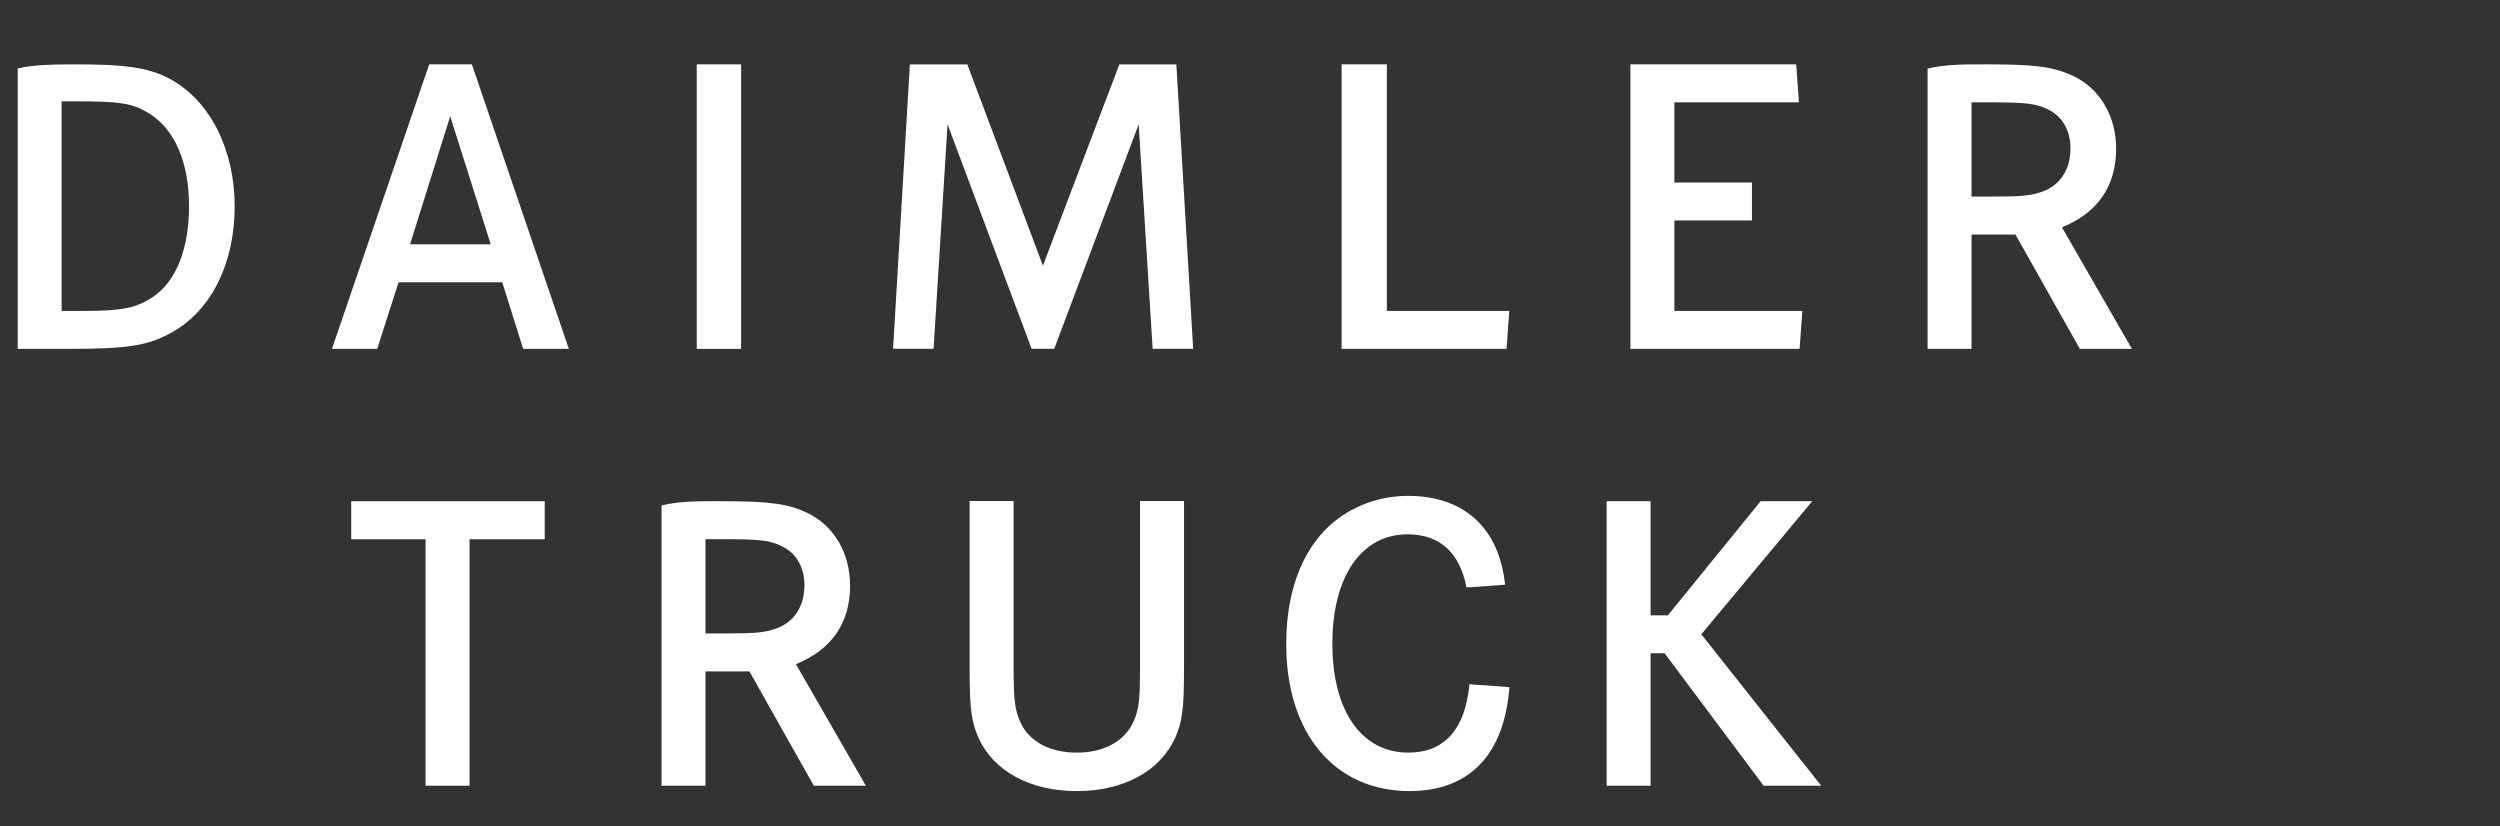 <svg width="121" height="40" viewBox="0 0 121 40" fill="none" xmlns="http://www.w3.org/2000/svg">
<rect x="0" y="0" width="121" height="40" fill="#333333" stroke="none"/>
<g clip-path="url(#clip0_2644_1279)">
<mask id="mask0_2644_1279" style="mask-type:luminance" maskUnits="userSpaceOnUse" x="0" y="2" width="192" height="16">
<path d="M0 18H191.008V2H0V18Z" fill="white"/>
</mask>
<g mask="url(#mask0_2644_1279)">
<path d="M33.723 16.886H35.87V3.115H33.723V16.886Z" fill="white"/>
<path d="M64.935 3.115V16.886H72.917L73.049 15.048H67.124V3.115H64.935Z" fill="white"/>
<path d="M81.039 8.834V4.953H87.068L86.936 3.115H78.913V16.886H87.101L87.233 15.048H81.039V10.671H84.795V8.834H81.039Z" fill="white"/>
<path d="M20.773 3.115L16.067 16.886H18.256L19.29 13.663H24.309L25.321 16.886H27.532L22.839 3.115H20.773ZM23.752 11.825H19.847L21.789 5.628L23.752 11.825Z" fill="white"/>
<path d="M44.038 3.118L43.225 16.882H45.185L45.862 6.018L49.93 16.882H51.024L55.112 6.018L55.788 16.882H57.749L56.935 3.118H54.176L50.477 12.858L46.819 3.118H44.038Z" fill="white"/>
<path d="M93.296 16.886H95.422V11.352H97.548L100.666 16.886H103.184L99.799 11.002C101.533 10.3 102.42 8.999 102.42 7.203C102.42 5.613 101.636 4.292 100.335 3.673C99.406 3.239 98.539 3.115 96.248 3.115C95.279 3.117 94.192 3.093 93.296 3.321V16.886ZM96.268 4.953C98.106 4.953 98.56 5.015 99.138 5.304C99.819 5.634 100.211 6.316 100.211 7.183C100.211 8.194 99.716 8.958 98.87 9.268C98.312 9.474 97.858 9.515 96.372 9.515H95.422V4.953L96.268 4.953Z" fill="white"/>
<path d="M0.856 3.318V16.885H3.354C6.224 16.885 7.167 16.728 8.33 16.08C10.242 15.014 11.359 12.717 11.359 9.992C11.359 7.246 10.168 4.857 8.206 3.809C7.156 3.249 5.976 3.115 3.643 3.115C2.848 3.115 1.591 3.121 0.856 3.318ZM2.983 15.048V4.904H3.582C5.832 4.904 6.41 4.988 7.236 5.502C8.494 6.287 9.15 7.928 9.15 9.972C9.15 12.015 8.537 13.624 7.38 14.387C6.597 14.904 5.894 15.048 4.098 15.048H2.983Z" fill="white"/>
</g>
</g>
<path d="M17 24.259V26.099H20.597V38.029H22.726V26.099H26.365V24.259H17Z" fill="white"/>
<path d="M46.929 24.248V32.291C46.929 34.338 47.012 34.917 47.363 35.724C48.107 37.336 49.865 38.288 52.118 38.288C54.371 38.288 56.129 37.336 56.873 35.724C57.224 34.938 57.307 34.338 57.307 32.291V24.248H55.178V32.25C55.178 33.718 55.136 34.194 54.95 34.71C54.578 35.785 53.544 36.427 52.118 36.427C50.816 36.427 49.803 35.889 49.389 34.959C49.12 34.38 49.059 33.904 49.059 32.25V24.248H46.929Z" fill="white"/>
<path d="M72.846 28.301C72.559 25.546 70.854 24 68.145 24C66.719 24 65.375 24.517 64.362 25.427C62.976 26.709 62.253 28.694 62.253 31.175C62.253 35.496 64.589 38.288 68.228 38.288C71.122 38.288 72.811 36.518 73.056 33.257L71.122 33.118C70.915 35.31 69.902 36.427 68.165 36.427C65.891 36.427 64.486 34.4 64.486 31.154C64.486 27.908 65.891 25.861 68.124 25.861C69.674 25.861 70.646 26.729 70.977 28.425H71.122L72.846 28.301Z" fill="white"/>
<path d="M85.214 24.259L80.726 29.781H79.888V24.259H77.761V38.029H79.888V31.619H80.569L85.359 38.029H88.146L82.344 30.7L87.713 24.259H85.214Z" fill="white"/>
<path d="M32.019 38.029H34.146V32.496H36.272L39.389 38.029H41.908L38.522 32.146C40.256 31.444 41.144 30.142 41.144 28.347C41.144 26.757 40.36 25.436 39.059 24.816C38.13 24.383 37.263 24.259 34.972 24.259C34.003 24.26 32.916 24.236 32.019 24.464V38.029ZM34.992 26.096C36.83 26.096 37.284 26.158 37.862 26.448C38.543 26.778 38.935 27.459 38.935 28.326C38.935 29.338 38.44 30.102 37.593 30.411C37.036 30.618 36.582 30.659 35.095 30.659H34.146V26.096L34.992 26.096Z" fill="white"/>
<defs>
<clipPath id="clip0_2644_1279">
<rect width="105" height="16" fill="white" transform="translate(0 2)"/>
</clipPath>
</defs>
</svg>
